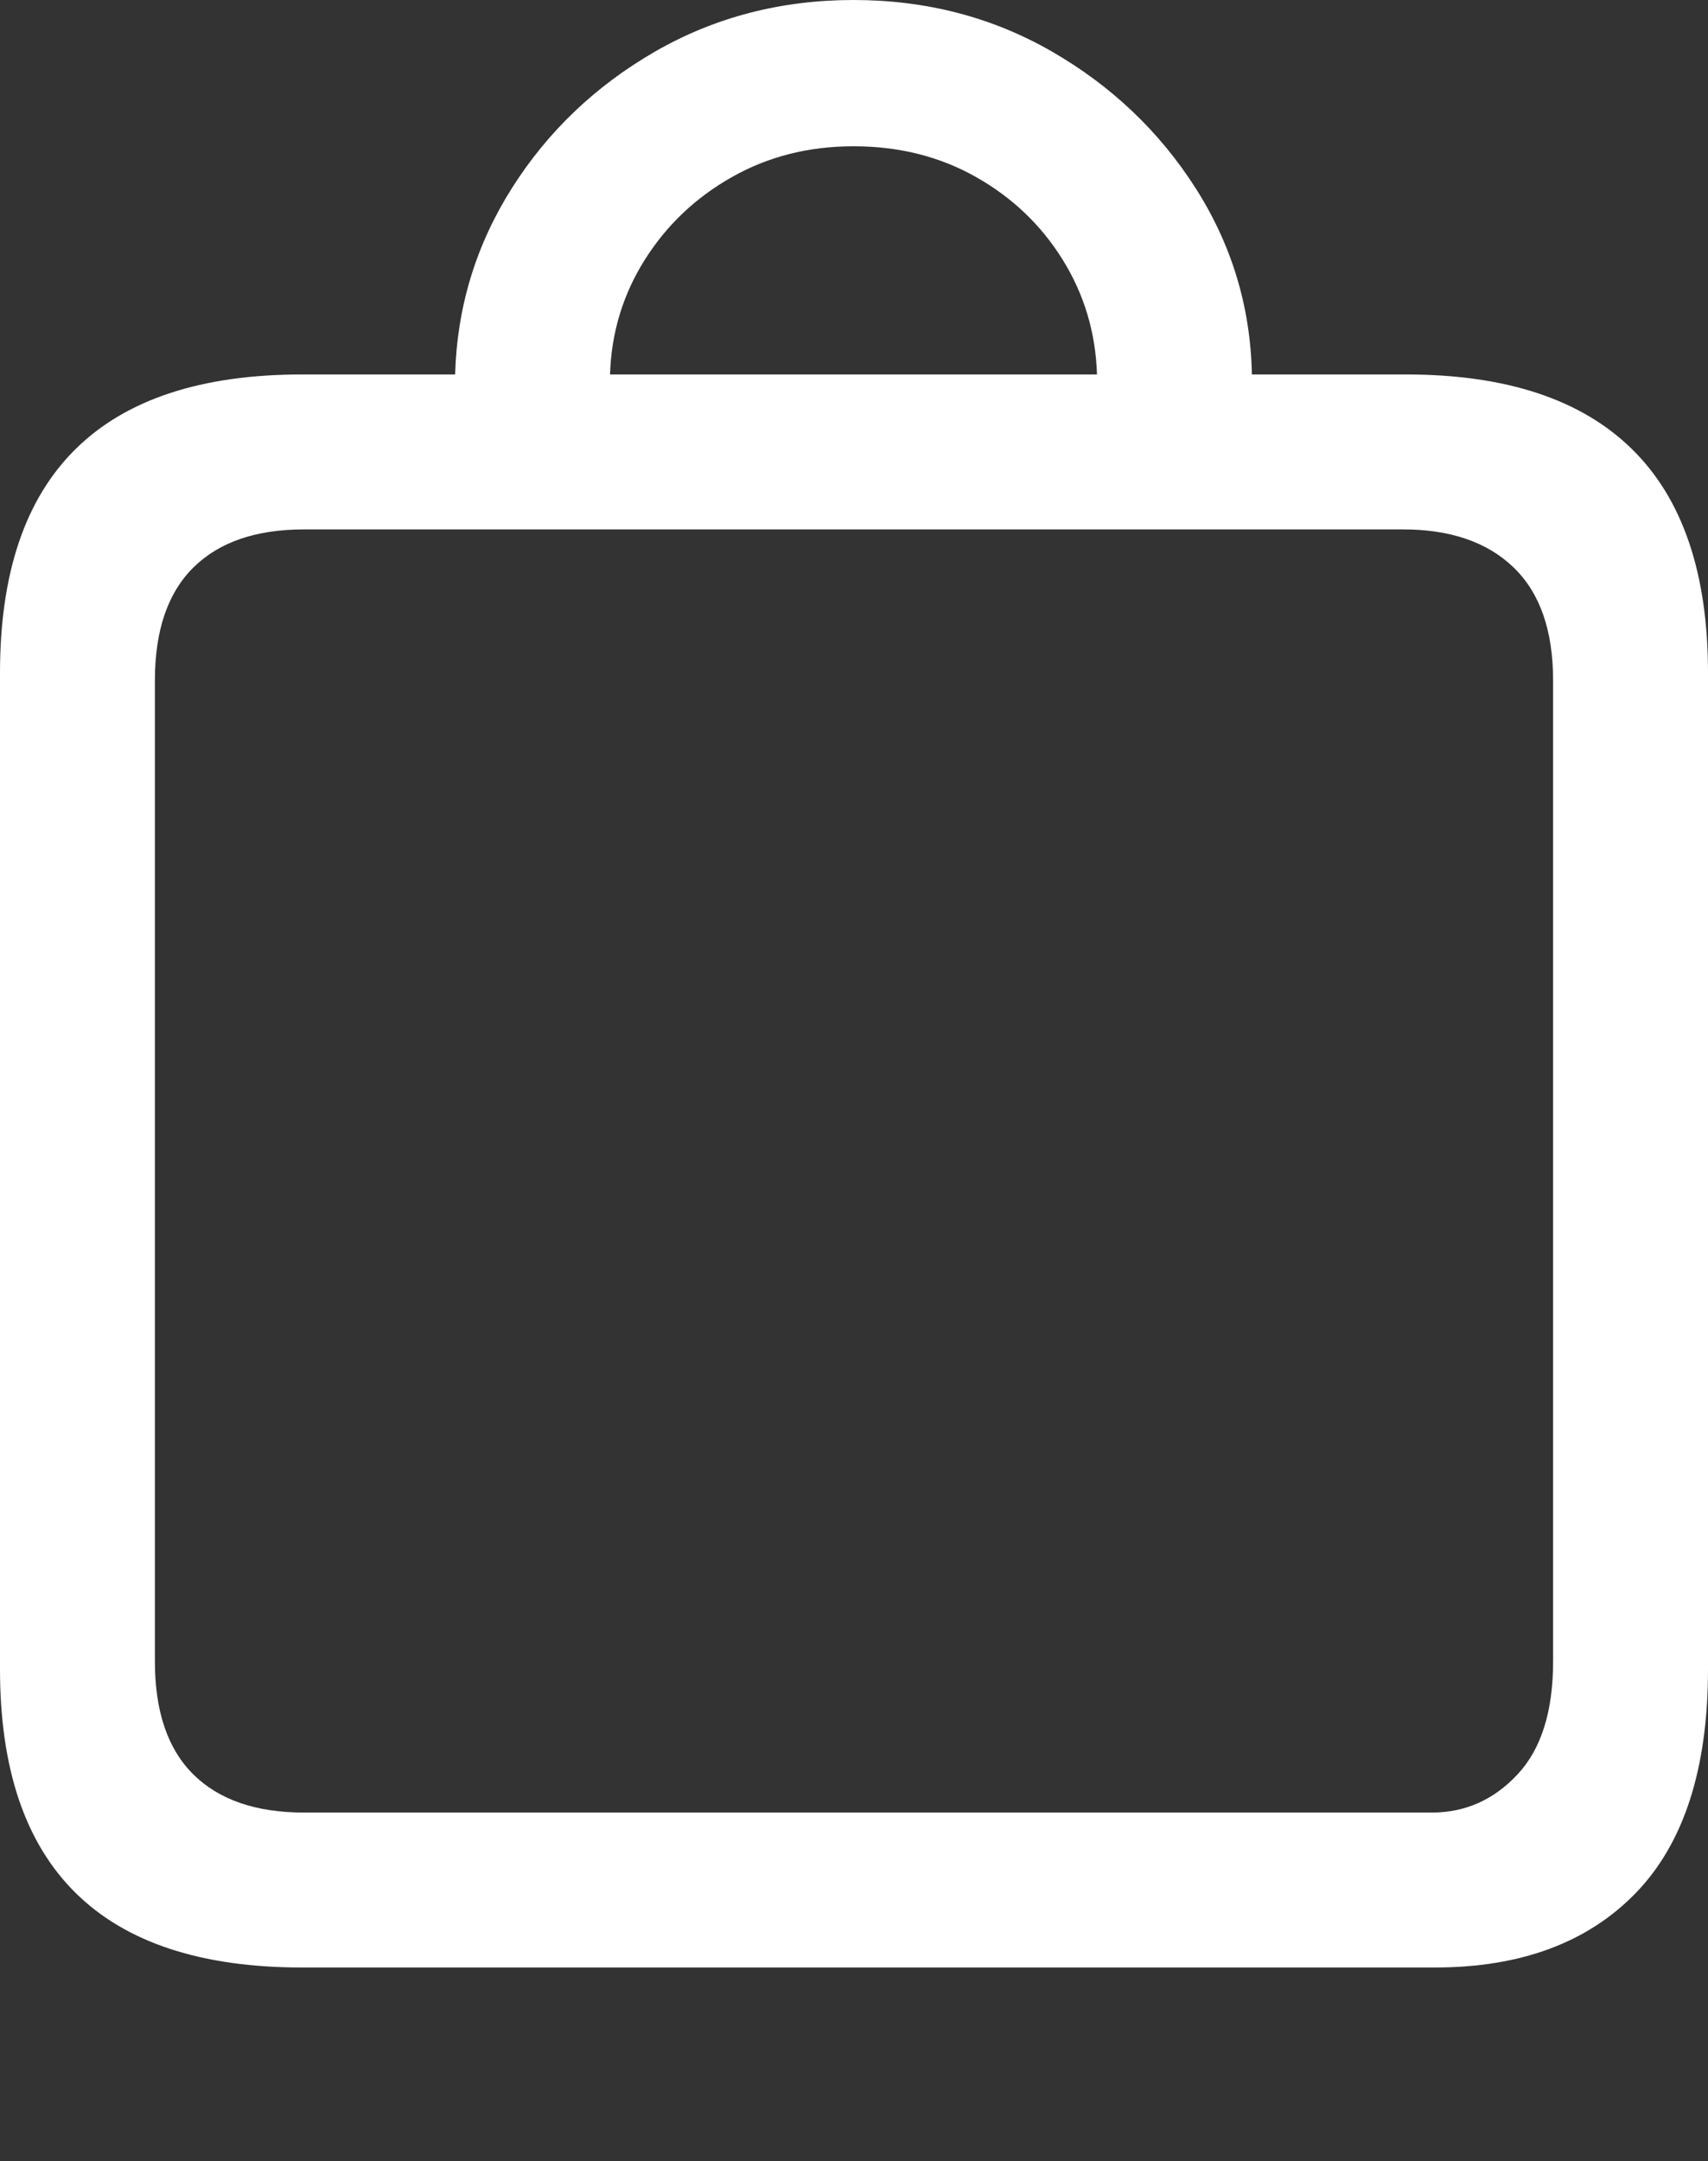 <?xml version="1.0" encoding="UTF-8"?>
<!--Generator: Apple Native CoreSVG 175.5-->
<!DOCTYPE svg
PUBLIC "-//W3C//DTD SVG 1.1//EN"
       "http://www.w3.org/Graphics/SVG/1.1/DTD/svg11.dtd">
<svg version="1.1" xmlns="http://www.w3.org/2000/svg" xmlns:xlink="http://www.w3.org/1999/xlink" width="17.334" height="21.924">
 <rect width="100%" height="100%" fill="#333333" stroke="none"/>
 <g>
  <rect height="21.924" opacity="0" width="17.334" x="0" y="0"/>
  <path d="M0 16.934Q0 18.447 0.767 19.204Q1.533 19.961 3.066 19.961L14.56 19.961Q15.869 19.961 16.602 19.204Q17.334 18.447 17.334 16.934L17.334 6.826Q17.334 5.312 16.562 4.556Q15.791 3.799 14.268 3.799L12.705 3.799Q12.685 2.773 12.134 1.909Q11.582 1.045 10.674 0.522Q9.766 0 8.662 0Q7.559 0 6.65 0.522Q5.742 1.045 5.195 1.909Q4.648 2.773 4.619 3.799L3.066 3.799Q1.533 3.799 0.767 4.556Q0 5.312 0 6.826ZM1.572 16.855L1.572 6.904Q1.572 6.143 1.963 5.757Q2.354 5.371 3.086 5.371L14.238 5.371Q14.961 5.371 15.361 5.757Q15.762 6.143 15.762 6.904L15.762 16.855Q15.762 17.617 15.4 18.003Q15.039 18.389 14.531 18.389L3.086 18.389Q2.354 18.389 1.963 18.003Q1.572 17.617 1.572 16.855ZM6.191 3.799Q6.211 3.164 6.543 2.637Q6.875 2.109 7.427 1.797Q7.979 1.484 8.662 1.484Q9.355 1.484 9.907 1.797Q10.459 2.109 10.786 2.637Q11.113 3.164 11.133 3.799Z" fill="#ffffff"/>
 </g>
</svg>
